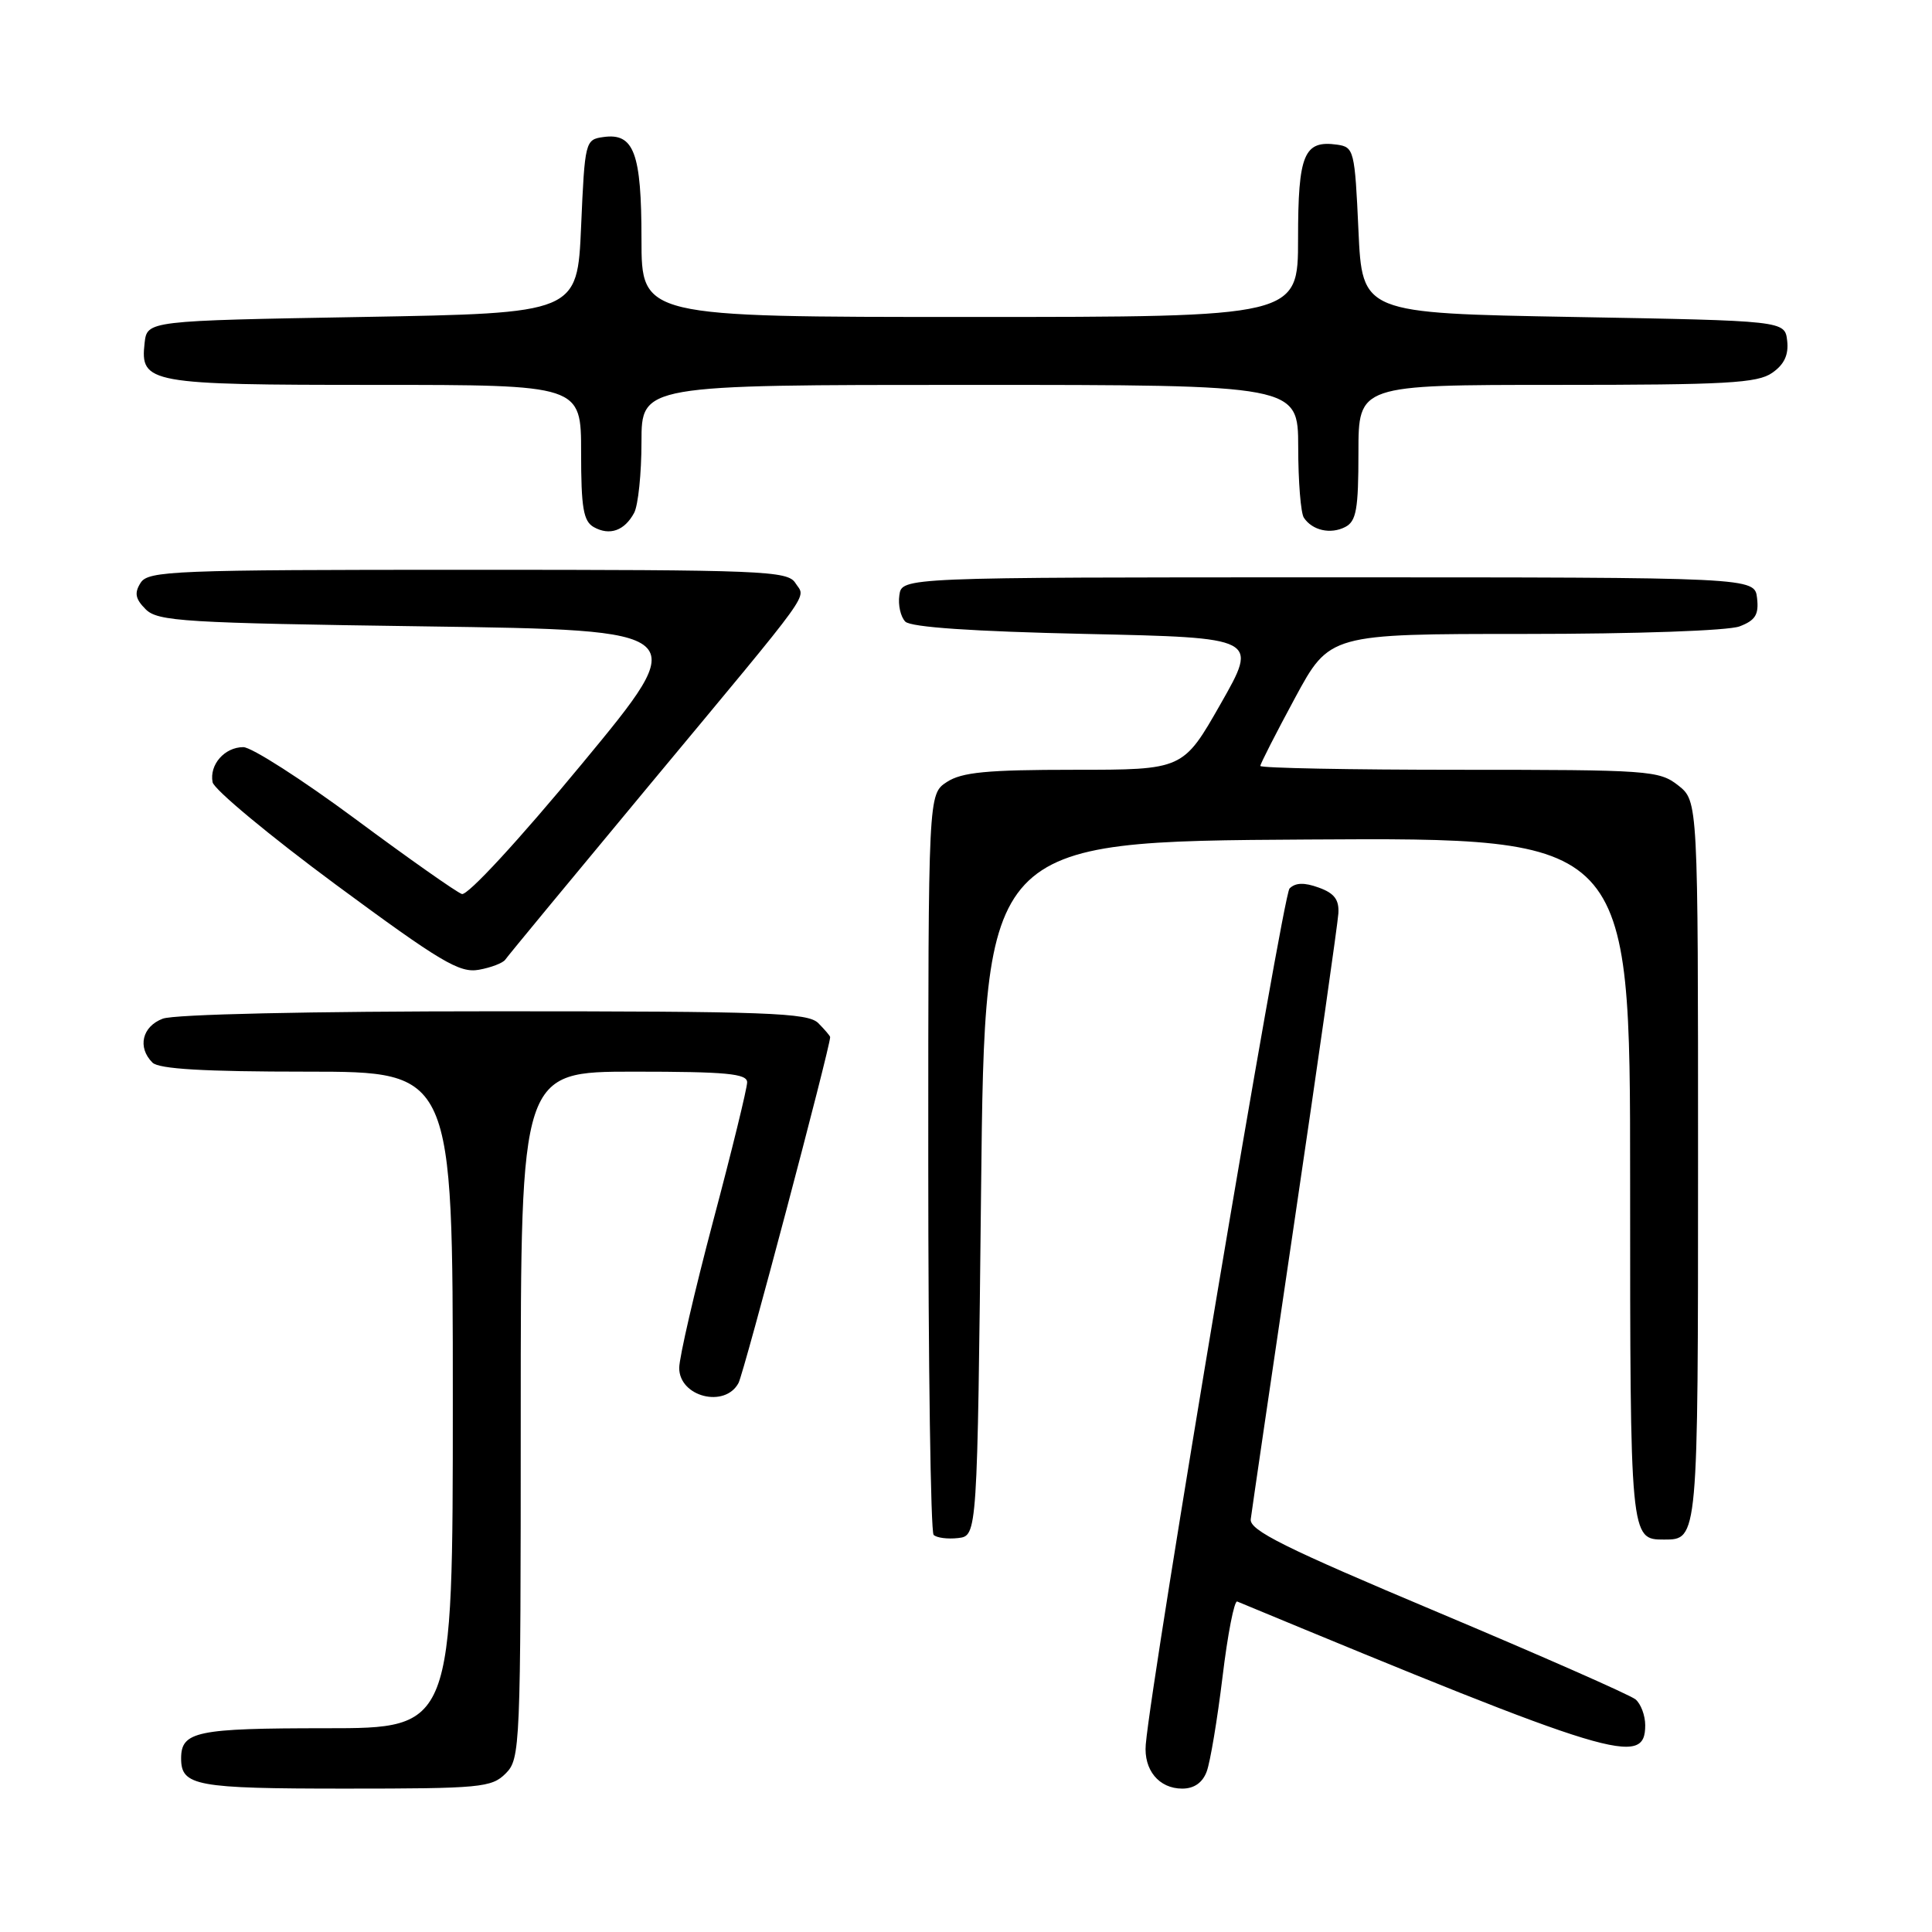 <?xml version="1.0" encoding="UTF-8" standalone="no"?>
<!DOCTYPE svg PUBLIC "-//W3C//DTD SVG 1.1//EN" "http://www.w3.org/Graphics/SVG/1.1/DTD/svg11.dtd" >
<svg xmlns="http://www.w3.org/2000/svg" xmlns:xlink="http://www.w3.org/1999/xlink" version="1.1" viewBox="0 0 256 256">
 <g >
 <path fill="currentColor"
d=" M 67.00 235.00 C 68.94 233.06 69.00 231.67 69.00 187.50 C 69.00 142.00 69.00 142.00 84.00 142.00 C 96.25 142.00 99.00 142.26 99.00 143.41 C 99.00 144.19 96.98 152.46 94.50 161.78 C 92.03 171.11 90.00 179.88 90.00 181.26 C 90.00 185.09 96.06 186.62 97.86 183.25 C 98.57 181.92 110.00 138.77 110.00 137.42 C 110.00 137.27 109.29 136.44 108.43 135.57 C 107.05 134.19 101.76 134.00 65.49 134.00 C 41.04 134.00 23.08 134.40 21.57 134.98 C 18.83 136.01 18.18 138.78 20.20 140.80 C 21.05 141.65 27.02 142.00 40.70 142.00 C 60.00 142.00 60.00 142.00 60.00 185.50 C 60.00 229.00 60.00 229.00 43.20 229.00 C 26.03 229.00 24.00 229.42 24.00 233.00 C 24.00 236.64 25.94 237.00 45.70 237.00 C 63.67 237.00 65.14 236.86 67.00 235.00 Z  M 159.89 234.75 C 160.36 233.51 161.30 227.87 161.99 222.21 C 162.67 216.54 163.55 212.04 163.94 212.21 C 213.91 232.94 218.00 234.19 218.00 228.60 C 218.00 227.31 217.42 225.77 216.72 225.18 C 216.01 224.59 204.20 219.39 190.47 213.61 C 170.19 205.08 165.54 202.77 165.73 201.30 C 165.85 200.31 168.48 182.40 171.57 161.50 C 174.66 140.60 177.25 122.40 177.34 121.05 C 177.46 119.22 176.81 118.35 174.74 117.61 C 172.82 116.91 171.65 116.95 170.87 117.73 C 169.96 118.64 152.62 221.85 151.82 231.15 C 151.53 234.53 153.57 237.00 156.65 237.00 C 158.22 237.00 159.34 236.22 159.89 234.75 Z  M 130.00 157.50 C 130.50 111.50 130.50 111.50 173.25 111.24 C 216.00 110.98 216.00 110.98 216.00 156.29 C 216.00 203.98 216.00 204.00 220.50 204.00 C 225.01 204.00 225.00 204.12 225.00 153.87 C 225.00 106.15 225.00 106.15 222.37 104.07 C 219.85 102.09 218.52 102.00 193.37 102.00 C 178.86 102.00 167.00 101.77 167.00 101.49 C 167.00 101.21 169.07 97.16 171.59 92.49 C 176.18 84.00 176.18 84.00 202.03 84.00 C 216.84 84.00 228.99 83.57 230.50 83.00 C 232.60 82.20 233.07 81.44 232.82 79.25 C 232.50 76.50 232.50 76.50 176.00 76.50 C 119.50 76.50 119.50 76.50 119.17 78.87 C 118.98 80.17 119.34 81.74 119.96 82.37 C 120.71 83.11 128.86 83.67 143.91 84.00 C 166.73 84.50 166.73 84.50 161.75 93.25 C 156.77 102.00 156.77 102.00 142.35 102.00 C 130.76 102.00 127.45 102.32 125.46 103.62 C 123.00 105.23 123.00 105.23 123.00 153.95 C 123.00 180.74 123.32 202.99 123.71 203.38 C 124.10 203.77 125.57 203.96 126.96 203.80 C 129.50 203.50 129.50 203.50 130.00 157.50 Z  M 66.95 127.16 C 67.25 126.71 75.83 116.33 86.00 104.09 C 108.37 77.18 106.75 79.42 105.39 77.25 C 104.36 75.63 101.18 75.50 62.00 75.50 C 22.99 75.50 19.63 75.63 18.63 77.23 C 17.78 78.57 17.93 79.36 19.30 80.73 C 20.90 82.34 24.34 82.55 56.41 83.00 C 91.76 83.50 91.76 83.50 77.13 101.19 C 68.70 111.39 61.95 118.70 61.20 118.46 C 60.49 118.22 54.13 113.75 47.07 108.51 C 40.01 103.28 33.33 99.00 32.24 99.00 C 29.76 99.00 27.72 101.33 28.17 103.65 C 28.36 104.61 35.71 110.72 44.50 117.22 C 58.39 127.47 60.89 128.96 63.45 128.50 C 65.07 128.21 66.65 127.60 66.95 127.16 Z  M 84.03 67.95 C 84.56 66.95 85.00 62.73 85.00 58.57 C 85.00 51.00 85.00 51.00 128.50 51.00 C 172.00 51.00 172.00 51.00 172.02 59.25 C 172.02 63.79 172.36 68.00 172.77 68.60 C 173.89 70.29 176.31 70.83 178.25 69.83 C 179.72 69.07 180.00 67.49 180.00 59.96 C 180.00 51.00 180.00 51.00 206.28 51.00 C 228.72 51.00 232.89 50.77 234.83 49.40 C 236.43 48.29 237.02 47.01 236.81 45.15 C 236.50 42.50 236.50 42.50 208.50 42.00 C 180.50 41.50 180.50 41.50 180.00 30.50 C 179.52 19.95 179.41 19.49 177.19 19.17 C 172.78 18.55 172.00 20.42 172.00 31.62 C 172.00 42.00 172.00 42.00 128.50 42.00 C 85.00 42.00 85.00 42.00 85.00 31.69 C 85.00 20.25 84.00 17.58 79.94 18.16 C 77.55 18.49 77.49 18.73 77.00 30.00 C 76.50 41.50 76.50 41.50 48.00 42.00 C 19.50 42.50 19.50 42.50 19.16 45.45 C 18.56 50.80 19.66 51.00 49.69 51.00 C 77.00 51.00 77.00 51.00 77.00 59.95 C 77.00 67.31 77.30 69.07 78.69 69.85 C 80.79 71.02 82.76 70.32 84.03 67.95 Z "/>
</g>
</svg>